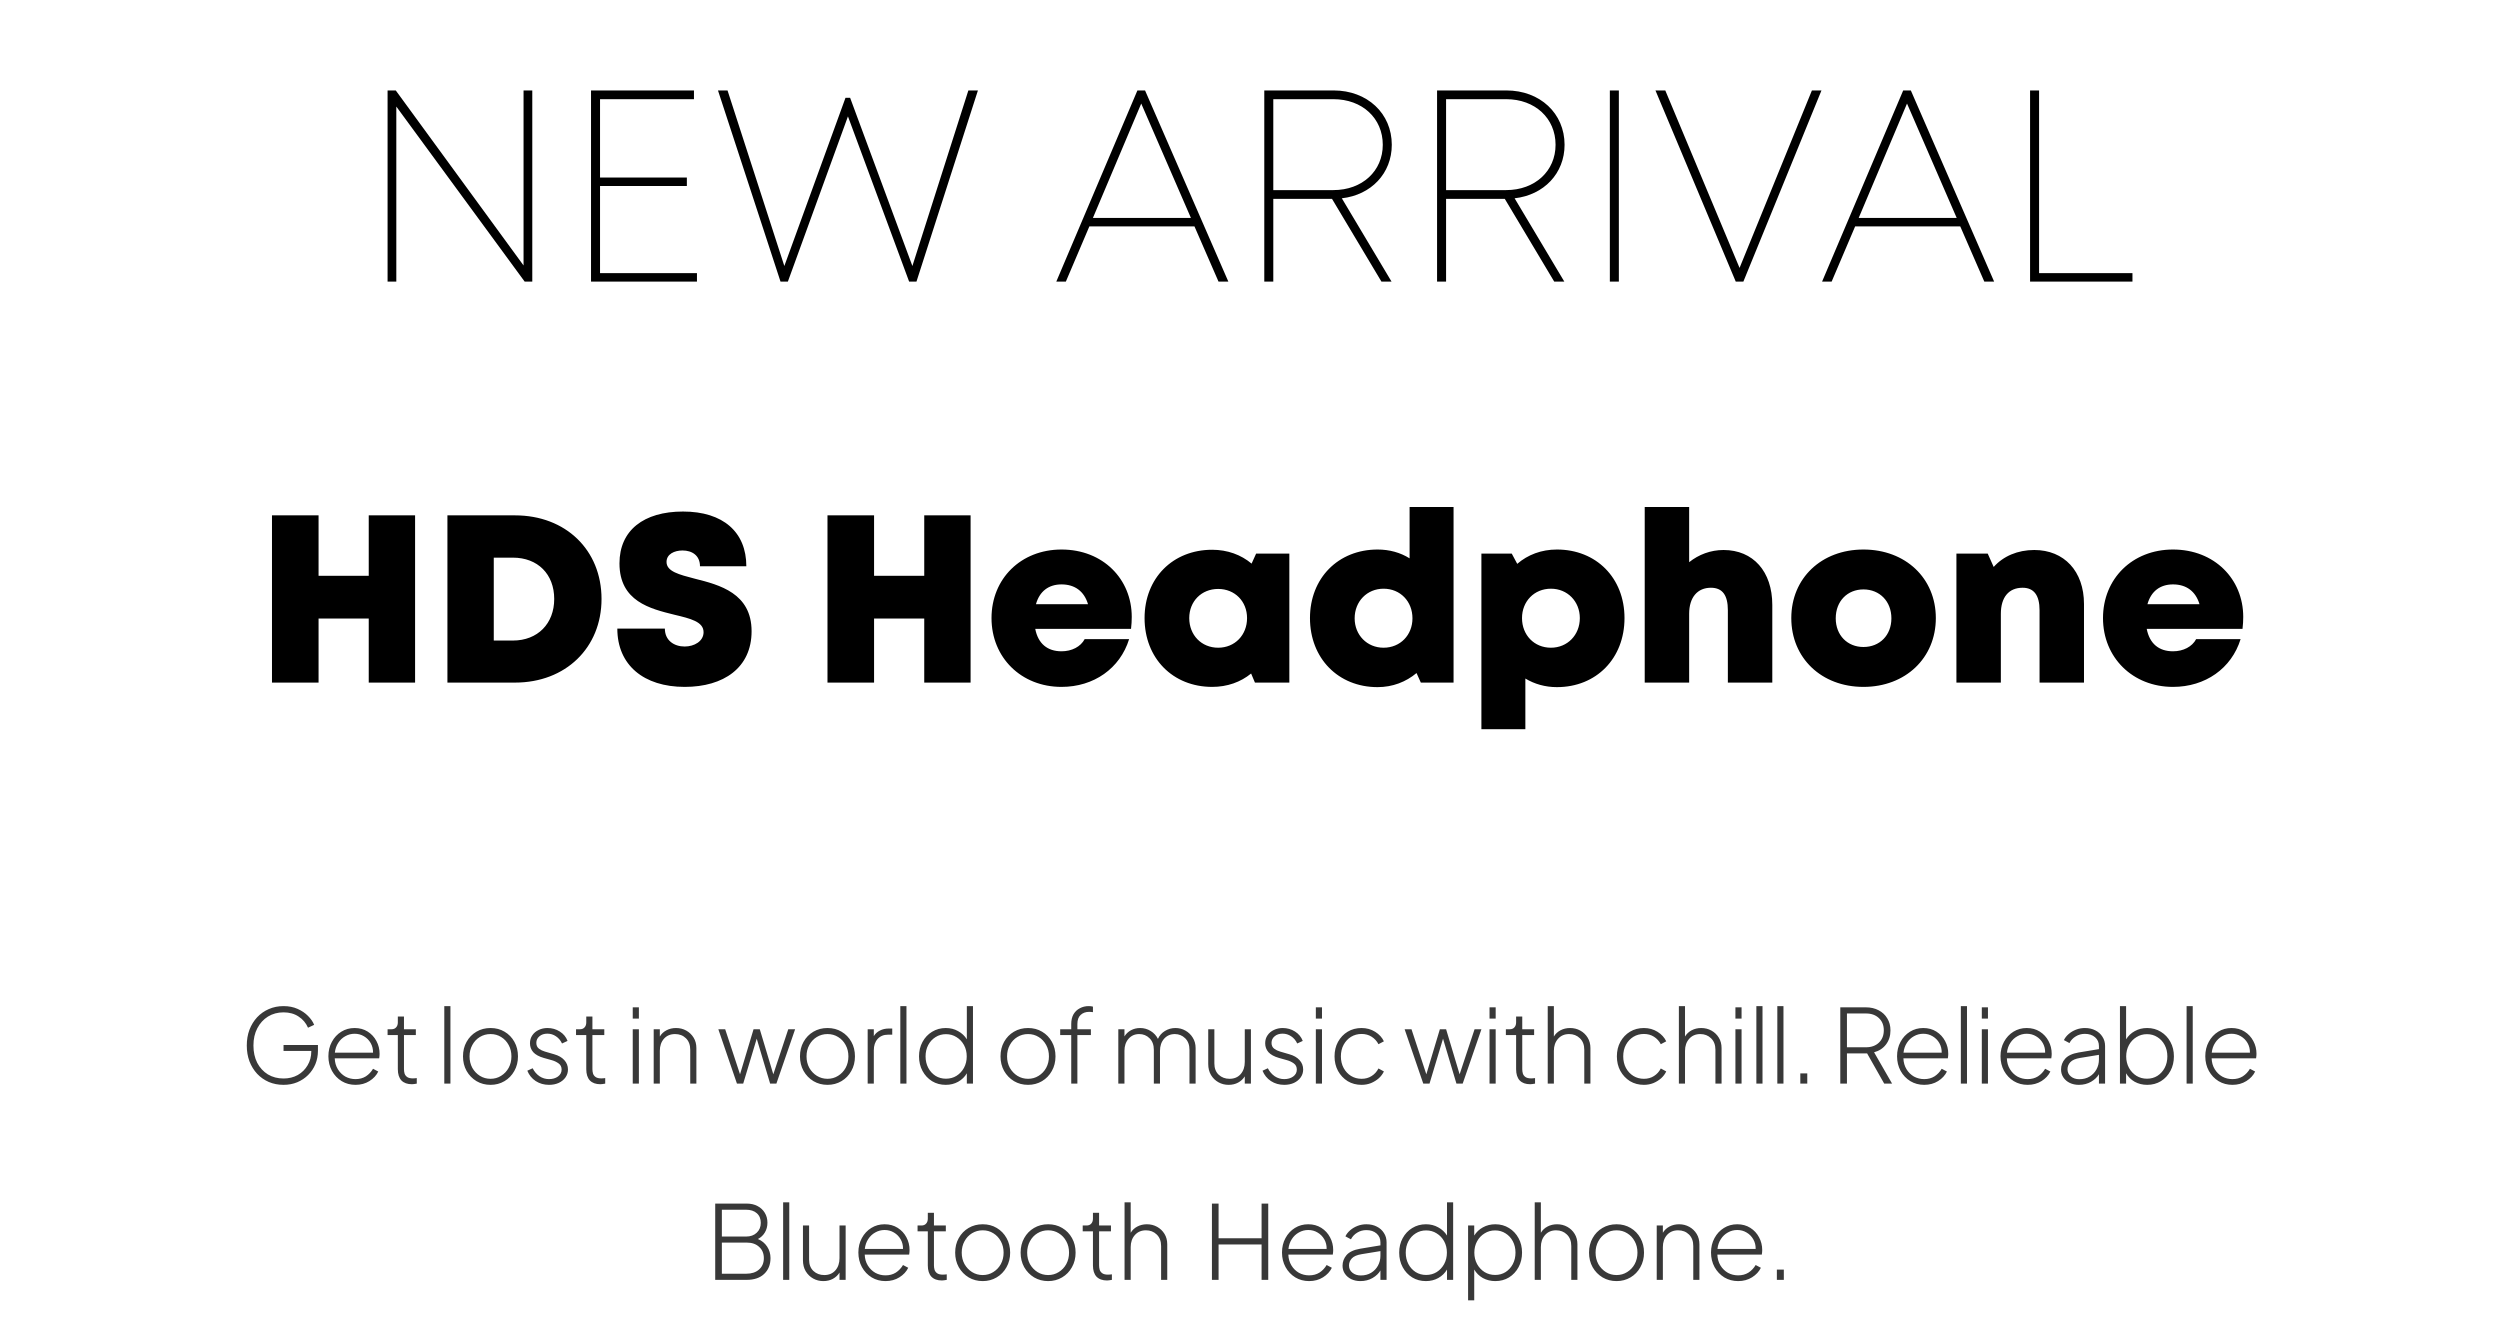 <svg width="293" height="157" viewBox="0 0 293 157" fill="none" xmlns="http://www.w3.org/2000/svg">
<path d="M61.36 10.6V31.112L46.384 10.6H45.424V33H46.448V12.488L61.488 33H62.384V10.6H61.36ZM70.324 32.008V21.8H80.5V20.808H70.324V11.624H81.332V10.6H69.268V33H81.684V32.008H70.324ZM113.492 10.6L106.932 31.176L99.635 11.464H99.091L91.924 31.176L85.267 10.6H84.147L91.475 33H92.34L99.379 13.64L106.548 33H107.412L114.612 10.6H113.492ZM142.808 33H143.96L134.2 10.6H133.304L123.8 33H124.92L127.672 26.536H139.992L142.808 33ZM133.752 12.136L139.576 25.544H128.088L133.752 12.136ZM163.118 16.968C163.118 13.288 160.238 10.6 156.302 10.6H148.174V33H149.23V23.304H156.11L161.902 33H163.086L157.262 23.24C160.686 22.856 163.118 20.328 163.118 16.968ZM149.23 11.624H156.27C159.662 11.624 162.062 13.864 162.062 16.968C162.062 20.04 159.662 22.28 156.27 22.28H149.23V11.624ZM183.368 16.968C183.368 13.288 180.488 10.6 176.552 10.6H168.424V33H169.48V23.304H176.36L182.152 33H183.336L177.512 23.24C180.936 22.856 183.368 20.328 183.368 16.968ZM169.48 11.624H176.52C179.912 11.624 182.312 13.864 182.312 16.968C182.312 20.04 179.912 22.28 176.52 22.28H169.48V11.624ZM188.674 33H189.73V10.6H188.674V33ZM212.356 10.6L203.876 31.4L195.172 10.6H194.02L203.428 33H204.324L213.476 10.6H212.356ZM232.558 33H233.71L223.95 10.6H223.054L213.55 33H214.67L217.422 26.536H229.742L232.558 33ZM223.502 12.136L229.326 25.544H217.838L223.502 12.136ZM238.98 32.008V10.6H237.924V33H249.924V32.008H238.98Z" fill="black"/>
<path opacity="0.78" d="M33.231 127.144C33.807 127.144 34.339 127.044 34.827 126.844C35.323 126.636 35.751 126.352 36.111 125.992C36.479 125.624 36.763 125.2 36.963 124.72C37.163 124.232 37.263 123.708 37.263 123.148V122.476H33.231V123.172H36.483V123.22C36.483 123.828 36.339 124.372 36.051 124.852C35.771 125.332 35.387 125.712 34.899 125.992C34.411 126.264 33.855 126.4 33.231 126.4C32.543 126.4 31.931 126.24 31.395 125.92C30.867 125.592 30.451 125.14 30.147 124.564C29.851 123.98 29.703 123.304 29.703 122.536C29.703 121.76 29.855 121.084 30.159 120.508C30.463 119.924 30.879 119.468 31.407 119.14C31.943 118.812 32.551 118.648 33.231 118.648C33.919 118.648 34.507 118.812 34.995 119.14C35.491 119.46 35.859 119.896 36.099 120.448L36.819 120.112C36.675 119.752 36.435 119.404 36.099 119.068C35.771 118.732 35.363 118.456 34.875 118.24C34.395 118.024 33.847 117.916 33.231 117.916C32.607 117.916 32.031 118.032 31.503 118.264C30.983 118.488 30.527 118.808 30.135 119.224C29.751 119.64 29.451 120.128 29.235 120.688C29.027 121.248 28.923 121.864 28.923 122.536C28.923 123.208 29.027 123.824 29.235 124.384C29.451 124.944 29.751 125.432 30.135 125.848C30.519 126.256 30.975 126.576 31.503 126.808C32.031 127.032 32.607 127.144 33.231 127.144ZM41.668 127.144C42.284 127.144 42.828 126.996 43.3 126.7C43.772 126.404 44.116 126.032 44.332 125.584L43.72 125.26C43.504 125.628 43.224 125.924 42.88 126.148C42.536 126.364 42.132 126.472 41.668 126.472C41.236 126.472 40.836 126.372 40.468 126.172C40.108 125.964 39.816 125.676 39.592 125.308C39.368 124.94 39.248 124.516 39.232 124.036H44.44C44.456 123.94 44.468 123.848 44.476 123.76C44.484 123.672 44.488 123.588 44.488 123.508C44.488 122.964 44.364 122.464 44.116 122.008C43.876 121.552 43.536 121.184 43.096 120.904C42.656 120.624 42.144 120.484 41.56 120.484C40.984 120.484 40.464 120.628 40 120.916C39.536 121.204 39.168 121.6 38.896 122.104C38.624 122.6 38.488 123.164 38.488 123.796C38.488 124.428 38.628 125 38.908 125.512C39.188 126.016 39.568 126.416 40.048 126.712C40.528 127 41.068 127.144 41.668 127.144ZM41.56 121.156C41.968 121.156 42.336 121.256 42.664 121.456C42.992 121.648 43.252 121.912 43.444 122.248C43.636 122.584 43.728 122.96 43.72 123.376H39.244C39.292 122.936 39.424 122.552 39.64 122.224C39.856 121.888 40.132 121.628 40.468 121.444C40.804 121.252 41.168 121.156 41.56 121.156ZM48.282 127.072C48.346 127.072 48.434 127.064 48.545 127.048C48.657 127.04 48.758 127.024 48.846 127V126.352C48.789 126.36 48.714 126.368 48.617 126.376C48.529 126.384 48.453 126.388 48.389 126.388C48.102 126.388 47.882 126.336 47.73 126.232C47.578 126.128 47.474 125.992 47.417 125.824C47.37 125.656 47.346 125.484 47.346 125.308V121.312H48.737V120.628H47.346V119.14H46.626V119.824C46.626 120.072 46.557 120.268 46.422 120.412C46.294 120.556 46.114 120.628 45.882 120.628H45.425V121.312H46.626V125.308C46.626 125.884 46.766 126.324 47.045 126.628C47.334 126.924 47.745 127.072 48.282 127.072ZM52.071 127H52.791V117.916H52.071V127ZM57.491 127.144C58.091 127.144 58.635 127 59.123 126.712C59.611 126.424 59.995 126.028 60.275 125.524C60.563 125.02 60.707 124.448 60.707 123.808C60.707 123.168 60.567 122.6 60.287 122.104C60.007 121.6 59.623 121.204 59.135 120.916C58.655 120.628 58.107 120.484 57.491 120.484C56.875 120.484 56.323 120.628 55.835 120.916C55.347 121.204 54.963 121.6 54.683 122.104C54.403 122.6 54.263 123.168 54.263 123.808C54.263 124.44 54.403 125.008 54.683 125.512C54.971 126.016 55.359 126.416 55.847 126.712C56.335 127 56.883 127.144 57.491 127.144ZM57.491 126.436C57.035 126.436 56.619 126.32 56.243 126.088C55.875 125.856 55.579 125.544 55.355 125.152C55.139 124.752 55.031 124.304 55.031 123.808C55.031 123.312 55.139 122.868 55.355 122.476C55.571 122.076 55.863 121.764 56.231 121.54C56.607 121.308 57.027 121.192 57.491 121.192C57.955 121.192 58.371 121.308 58.739 121.54C59.107 121.764 59.399 122.076 59.615 122.476C59.831 122.868 59.939 123.312 59.939 123.808C59.939 124.304 59.831 124.752 59.615 125.152C59.399 125.544 59.103 125.856 58.727 126.088C58.359 126.32 57.947 126.436 57.491 126.436ZM64.345 127.144C64.769 127.144 65.149 127.068 65.485 126.916C65.821 126.756 66.085 126.54 66.277 126.268C66.469 125.996 66.565 125.688 66.565 125.344C66.565 124.92 66.421 124.552 66.133 124.24C65.853 123.928 65.453 123.7 64.933 123.556L63.865 123.244C63.609 123.172 63.377 123.06 63.169 122.908C62.961 122.748 62.857 122.52 62.857 122.224C62.857 121.912 62.977 121.656 63.217 121.456C63.457 121.248 63.769 121.144 64.153 121.144C64.521 121.144 64.857 121.248 65.161 121.456C65.465 121.656 65.701 121.936 65.869 122.296L66.517 121.996C66.341 121.532 66.037 121.164 65.605 120.892C65.173 120.62 64.693 120.484 64.165 120.484C63.789 120.484 63.445 120.56 63.133 120.712C62.821 120.856 62.573 121.064 62.389 121.336C62.205 121.6 62.113 121.912 62.113 122.272C62.113 122.672 62.241 123.02 62.497 123.316C62.761 123.604 63.169 123.828 63.721 123.988L64.705 124.264C64.985 124.344 65.241 124.468 65.473 124.636C65.705 124.804 65.821 125.044 65.821 125.356C65.821 125.692 65.677 125.964 65.389 126.172C65.109 126.372 64.761 126.472 64.345 126.472C63.937 126.472 63.565 126.36 63.229 126.136C62.893 125.904 62.625 125.592 62.425 125.2L61.801 125.488C62.009 126 62.337 126.404 62.785 126.7C63.241 126.996 63.761 127.144 64.345 127.144ZM70.367 127.072C70.431 127.072 70.519 127.064 70.631 127.048C70.743 127.04 70.843 127.024 70.931 127V126.352C70.875 126.36 70.799 126.368 70.703 126.376C70.615 126.384 70.539 126.388 70.475 126.388C70.187 126.388 69.967 126.336 69.815 126.232C69.663 126.128 69.559 125.992 69.503 125.824C69.455 125.656 69.431 125.484 69.431 125.308V121.312H70.823V120.628H69.431V119.14H68.711V119.824C68.711 120.072 68.643 120.268 68.507 120.412C68.379 120.556 68.199 120.628 67.967 120.628H67.511V121.312H68.711V125.308C68.711 125.884 68.851 126.324 69.131 126.628C69.419 126.924 69.831 127.072 70.367 127.072ZM74.157 119.38H74.877V118.06H74.157V119.38ZM74.157 127H74.877V120.628H74.157V127ZM76.612 127H77.332V123.16C77.332 122.584 77.492 122.112 77.812 121.744C78.14 121.376 78.576 121.192 79.12 121.192C79.632 121.192 80.056 121.356 80.392 121.684C80.728 122.012 80.896 122.464 80.896 123.04V127H81.616V122.836C81.616 122.372 81.508 121.964 81.292 121.612C81.076 121.26 80.788 120.984 80.428 120.784C80.068 120.584 79.668 120.484 79.228 120.484C78.82 120.484 78.448 120.572 78.112 120.748C77.776 120.924 77.516 121.168 77.332 121.48V120.628H76.612V127ZM86.371 127H87.103L88.688 121.732L90.26 127H90.992L93.188 120.628H92.383L90.632 125.908L89.047 120.628H88.316L86.731 125.908L84.992 120.628H84.188L86.371 127ZM96.985 127.144C97.585 127.144 98.129 127 98.617 126.712C99.105 126.424 99.489 126.028 99.769 125.524C100.057 125.02 100.201 124.448 100.201 123.808C100.201 123.168 100.061 122.6 99.781 122.104C99.501 121.6 99.117 121.204 98.629 120.916C98.149 120.628 97.601 120.484 96.985 120.484C96.369 120.484 95.817 120.628 95.329 120.916C94.841 121.204 94.457 121.6 94.177 122.104C93.897 122.6 93.757 123.168 93.757 123.808C93.757 124.44 93.897 125.008 94.177 125.512C94.465 126.016 94.853 126.416 95.341 126.712C95.829 127 96.377 127.144 96.985 127.144ZM96.985 126.436C96.529 126.436 96.113 126.32 95.737 126.088C95.369 125.856 95.073 125.544 94.849 125.152C94.633 124.752 94.525 124.304 94.525 123.808C94.525 123.312 94.633 122.868 94.849 122.476C95.065 122.076 95.357 121.764 95.725 121.54C96.101 121.308 96.521 121.192 96.985 121.192C97.449 121.192 97.865 121.308 98.233 121.54C98.601 121.764 98.893 122.076 99.109 122.476C99.325 122.868 99.433 123.312 99.433 123.808C99.433 124.304 99.325 124.752 99.109 125.152C98.893 125.544 98.597 125.856 98.221 126.088C97.853 126.32 97.441 126.436 96.985 126.436ZM101.691 127H102.411V123.1C102.411 122.54 102.559 122.096 102.855 121.768C103.159 121.432 103.567 121.264 104.079 121.264H104.571V120.544H104.163C103.771 120.544 103.423 120.624 103.119 120.784C102.815 120.936 102.579 121.152 102.411 121.432V120.628H101.691V127ZM105.517 127H106.237V117.916H105.517V127ZM110.841 127.144C111.377 127.144 111.861 127.024 112.293 126.784C112.733 126.536 113.073 126.204 113.313 125.788V127H114.033V117.916H113.313V121.804C113.057 121.396 112.713 121.076 112.281 120.844C111.857 120.604 111.377 120.484 110.841 120.484C110.249 120.484 109.713 120.632 109.233 120.928C108.761 121.216 108.389 121.612 108.117 122.116C107.845 122.612 107.709 123.176 107.709 123.808C107.709 124.44 107.845 125.008 108.117 125.512C108.389 126.016 108.761 126.416 109.233 126.712C109.705 127 110.241 127.144 110.841 127.144ZM110.865 126.424C110.409 126.424 110.001 126.312 109.641 126.088C109.281 125.856 108.997 125.544 108.789 125.152C108.581 124.752 108.477 124.304 108.477 123.808C108.477 123.312 108.581 122.868 108.789 122.476C108.997 122.084 109.281 121.776 109.641 121.552C110.001 121.32 110.409 121.204 110.865 121.204C111.329 121.204 111.741 121.32 112.101 121.552C112.469 121.776 112.761 122.084 112.977 122.476C113.193 122.868 113.301 123.312 113.301 123.808C113.301 124.304 113.193 124.752 112.977 125.152C112.761 125.544 112.469 125.856 112.101 126.088C111.741 126.312 111.329 126.424 110.865 126.424ZM120.488 127.144C121.088 127.144 121.632 127 122.12 126.712C122.608 126.424 122.992 126.028 123.272 125.524C123.56 125.02 123.704 124.448 123.704 123.808C123.704 123.168 123.564 122.6 123.284 122.104C123.004 121.6 122.62 121.204 122.132 120.916C121.652 120.628 121.104 120.484 120.488 120.484C119.872 120.484 119.32 120.628 118.832 120.916C118.344 121.204 117.96 121.6 117.68 122.104C117.4 122.6 117.26 123.168 117.26 123.808C117.26 124.44 117.4 125.008 117.68 125.512C117.968 126.016 118.356 126.416 118.844 126.712C119.332 127 119.88 127.144 120.488 127.144ZM120.488 126.436C120.032 126.436 119.616 126.32 119.24 126.088C118.872 125.856 118.576 125.544 118.352 125.152C118.136 124.752 118.028 124.304 118.028 123.808C118.028 123.312 118.136 122.868 118.352 122.476C118.568 122.076 118.86 121.764 119.228 121.54C119.604 121.308 120.024 121.192 120.488 121.192C120.952 121.192 121.368 121.308 121.736 121.54C122.104 121.764 122.396 122.076 122.612 122.476C122.828 122.868 122.936 123.312 122.936 123.808C122.936 124.304 122.828 124.752 122.612 125.152C122.396 125.544 122.1 125.856 121.724 126.088C121.356 126.32 120.944 126.436 120.488 126.436ZM125.549 127H126.269V121.312H127.853V120.628H126.269V120.016C126.269 119.536 126.397 119.18 126.653 118.948C126.909 118.708 127.245 118.588 127.661 118.588C127.717 118.588 127.789 118.592 127.877 118.6C127.965 118.6 128.037 118.608 128.093 118.624V117.976C127.949 117.936 127.781 117.916 127.589 117.916C127.213 117.916 126.869 118 126.557 118.168C126.245 118.328 125.997 118.564 125.813 118.876C125.637 119.188 125.549 119.568 125.549 120.016V120.628H124.253V121.312H125.549V127ZM131.066 127H131.786V123.16C131.786 122.584 131.946 122.112 132.266 121.744C132.586 121.376 133.002 121.192 133.514 121.192C133.994 121.192 134.398 121.356 134.726 121.684C135.062 122.012 135.23 122.464 135.23 123.04V127H135.95V123.16C135.95 122.584 136.11 122.112 136.43 121.744C136.758 121.376 137.178 121.192 137.69 121.192C138.162 121.192 138.566 121.356 138.902 121.684C139.238 122.012 139.406 122.464 139.406 123.04V127H140.126V122.836C140.126 122.372 140.014 121.964 139.79 121.612C139.574 121.26 139.286 120.984 138.926 120.784C138.574 120.584 138.186 120.484 137.762 120.484C137.314 120.484 136.902 120.6 136.526 120.832C136.158 121.056 135.886 121.364 135.71 121.756C135.518 121.372 135.234 121.064 134.858 120.832C134.482 120.6 134.07 120.484 133.622 120.484C133.23 120.484 132.87 120.572 132.542 120.748C132.222 120.924 131.97 121.164 131.786 121.468V120.628H131.066V127ZM143.992 127.144C144.408 127.144 144.78 127.056 145.108 126.88C145.444 126.696 145.704 126.452 145.888 126.148V127H146.608V120.628H145.888V124.456C145.888 125.04 145.728 125.516 145.408 125.884C145.088 126.252 144.652 126.436 144.1 126.436C143.596 126.436 143.172 126.276 142.828 125.956C142.492 125.636 142.324 125.196 142.324 124.636V120.628H141.604V124.696C141.604 125.192 141.712 125.624 141.928 125.992C142.152 126.36 142.444 126.644 142.804 126.844C143.164 127.044 143.56 127.144 143.992 127.144ZM150.511 127.144C150.935 127.144 151.315 127.068 151.651 126.916C151.987 126.756 152.251 126.54 152.443 126.268C152.635 125.996 152.731 125.688 152.731 125.344C152.731 124.92 152.587 124.552 152.299 124.24C152.019 123.928 151.619 123.7 151.099 123.556L150.031 123.244C149.775 123.172 149.543 123.06 149.335 122.908C149.127 122.748 149.023 122.52 149.023 122.224C149.023 121.912 149.143 121.656 149.383 121.456C149.623 121.248 149.935 121.144 150.319 121.144C150.687 121.144 151.023 121.248 151.327 121.456C151.631 121.656 151.867 121.936 152.035 122.296L152.683 121.996C152.507 121.532 152.203 121.164 151.771 120.892C151.339 120.62 150.859 120.484 150.331 120.484C149.955 120.484 149.611 120.56 149.299 120.712C148.987 120.856 148.739 121.064 148.555 121.336C148.371 121.6 148.279 121.912 148.279 122.272C148.279 122.672 148.407 123.02 148.663 123.316C148.927 123.604 149.335 123.828 149.887 123.988L150.871 124.264C151.151 124.344 151.407 124.468 151.639 124.636C151.871 124.804 151.987 125.044 151.987 125.356C151.987 125.692 151.843 125.964 151.555 126.172C151.275 126.372 150.927 126.472 150.511 126.472C150.103 126.472 149.731 126.36 149.395 126.136C149.059 125.904 148.791 125.592 148.591 125.2L147.967 125.488C148.175 126 148.503 126.404 148.951 126.7C149.407 126.996 149.927 127.144 150.511 127.144ZM154.217 119.38H154.937V118.06H154.217V119.38ZM154.217 127H154.937V120.628H154.217V127ZM159.576 127.144C159.968 127.144 160.336 127.076 160.68 126.94C161.024 126.796 161.328 126.608 161.592 126.376C161.856 126.136 162.056 125.868 162.192 125.572L161.556 125.224C161.364 125.6 161.096 125.896 160.752 126.112C160.416 126.328 160.024 126.436 159.576 126.436C159.12 126.436 158.708 126.324 158.34 126.1C157.98 125.876 157.692 125.568 157.476 125.176C157.26 124.776 157.152 124.32 157.152 123.808C157.152 123.288 157.26 122.832 157.476 122.44C157.692 122.048 157.98 121.74 158.34 121.516C158.708 121.292 159.12 121.18 159.576 121.18C160.024 121.18 160.416 121.288 160.752 121.504C161.096 121.72 161.364 122.012 161.556 122.38L162.192 122.044C161.984 121.596 161.644 121.224 161.172 120.928C160.7 120.632 160.168 120.484 159.576 120.484C158.968 120.484 158.424 120.628 157.944 120.916C157.472 121.204 157.096 121.6 156.816 122.104C156.544 122.6 156.408 123.168 156.408 123.808C156.408 124.44 156.544 125.008 156.816 125.512C157.096 126.016 157.472 126.416 157.944 126.712C158.424 127 158.968 127.144 159.576 127.144ZM166.807 127H167.539L169.123 121.732L170.695 127H171.427L173.623 120.628H172.819L171.067 125.908L169.483 120.628H168.751L167.167 125.908L165.427 120.628H164.623L166.807 127ZM174.573 119.38H175.293V118.06H174.573V119.38ZM174.573 127H175.293V120.628H174.573V127ZM179.344 127.072C179.408 127.072 179.496 127.064 179.608 127.048C179.72 127.04 179.82 127.024 179.908 127V126.352C179.852 126.36 179.776 126.368 179.68 126.376C179.592 126.384 179.516 126.388 179.452 126.388C179.164 126.388 178.944 126.336 178.792 126.232C178.64 126.128 178.536 125.992 178.48 125.824C178.432 125.656 178.408 125.484 178.408 125.308V121.312H179.8V120.628H178.408V119.14H177.688V119.824C177.688 120.072 177.62 120.268 177.484 120.412C177.356 120.556 177.176 120.628 176.944 120.628H176.488V121.312H177.688V125.308C177.688 125.884 177.828 126.324 178.108 126.628C178.396 126.924 178.808 127.072 179.344 127.072ZM181.394 127H182.114V123.16C182.114 122.584 182.278 122.112 182.606 121.744C182.934 121.376 183.366 121.192 183.902 121.192C184.406 121.192 184.826 121.356 185.162 121.684C185.506 122.012 185.678 122.464 185.678 123.04V127H186.398V122.836C186.398 122.372 186.29 121.964 186.074 121.612C185.858 121.26 185.57 120.984 185.21 120.784C184.85 120.584 184.45 120.484 184.01 120.484C183.602 120.484 183.23 120.572 182.894 120.748C182.558 120.924 182.298 121.168 182.114 121.48V117.916H181.394V127ZM192.666 127.144C193.058 127.144 193.426 127.076 193.77 126.94C194.114 126.796 194.418 126.608 194.682 126.376C194.946 126.136 195.146 125.868 195.282 125.572L194.646 125.224C194.454 125.6 194.186 125.896 193.842 126.112C193.506 126.328 193.114 126.436 192.666 126.436C192.21 126.436 191.798 126.324 191.43 126.1C191.07 125.876 190.782 125.568 190.566 125.176C190.35 124.776 190.242 124.32 190.242 123.808C190.242 123.288 190.35 122.832 190.566 122.44C190.782 122.048 191.07 121.74 191.43 121.516C191.798 121.292 192.21 121.18 192.666 121.18C193.114 121.18 193.506 121.288 193.842 121.504C194.186 121.72 194.454 122.012 194.646 122.38L195.282 122.044C195.074 121.596 194.734 121.224 194.262 120.928C193.79 120.632 193.258 120.484 192.666 120.484C192.058 120.484 191.514 120.628 191.034 120.916C190.562 121.204 190.186 121.6 189.906 122.104C189.634 122.6 189.498 123.168 189.498 123.808C189.498 124.44 189.634 125.008 189.906 125.512C190.186 126.016 190.562 126.416 191.034 126.712C191.514 127 192.058 127.144 192.666 127.144ZM196.764 127H197.484V123.16C197.484 122.584 197.648 122.112 197.976 121.744C198.304 121.376 198.736 121.192 199.272 121.192C199.776 121.192 200.196 121.356 200.532 121.684C200.876 122.012 201.048 122.464 201.048 123.04V127H201.768V122.836C201.768 122.372 201.66 121.964 201.444 121.612C201.228 121.26 200.94 120.984 200.58 120.784C200.22 120.584 199.82 120.484 199.38 120.484C198.972 120.484 198.6 120.572 198.264 120.748C197.928 120.924 197.668 121.168 197.484 121.48V117.916H196.764V127ZM203.391 119.38H204.111V118.06H203.391V119.38ZM203.391 127H204.111V120.628H203.391V127ZM205.846 127H206.566V117.916H205.846V127ZM208.302 127H209.022V117.916H208.302V127ZM210.997 127H211.813V125.8H210.997V127ZM215.682 127H216.462V123.46H218.826L220.83 127H221.754L219.642 123.328C220.234 123.168 220.702 122.86 221.046 122.404C221.39 121.948 221.562 121.4 221.562 120.76C221.562 120.224 221.438 119.756 221.19 119.356C220.95 118.948 220.614 118.632 220.182 118.408C219.75 118.176 219.25 118.06 218.682 118.06H215.682V127ZM216.462 122.74V118.78H218.706C219.322 118.78 219.822 118.96 220.206 119.32C220.59 119.68 220.782 120.156 220.782 120.748C220.782 121.348 220.59 121.832 220.206 122.2C219.822 122.56 219.322 122.74 218.706 122.74H216.462ZM225.515 127.144C226.131 127.144 226.675 126.996 227.147 126.7C227.619 126.404 227.963 126.032 228.179 125.584L227.567 125.26C227.351 125.628 227.071 125.924 226.727 126.148C226.383 126.364 225.979 126.472 225.515 126.472C225.083 126.472 224.683 126.372 224.315 126.172C223.955 125.964 223.663 125.676 223.439 125.308C223.215 124.94 223.095 124.516 223.079 124.036H228.287C228.303 123.94 228.315 123.848 228.323 123.76C228.331 123.672 228.335 123.588 228.335 123.508C228.335 122.964 228.211 122.464 227.963 122.008C227.723 121.552 227.383 121.184 226.943 120.904C226.503 120.624 225.991 120.484 225.407 120.484C224.831 120.484 224.311 120.628 223.847 120.916C223.383 121.204 223.015 121.6 222.743 122.104C222.471 122.6 222.335 123.164 222.335 123.796C222.335 124.428 222.475 125 222.755 125.512C223.035 126.016 223.415 126.416 223.895 126.712C224.375 127 224.915 127.144 225.515 127.144ZM225.407 121.156C225.815 121.156 226.183 121.256 226.511 121.456C226.839 121.648 227.099 121.912 227.291 122.248C227.483 122.584 227.575 122.96 227.567 123.376H223.091C223.139 122.936 223.271 122.552 223.487 122.224C223.703 121.888 223.979 121.628 224.315 121.444C224.651 121.252 225.015 121.156 225.407 121.156ZM229.812 127H230.532V117.916H229.812V127ZM232.268 119.38H232.988V118.06H232.268V119.38ZM232.268 127H232.988V120.628H232.268V127ZM237.639 127.144C238.255 127.144 238.799 126.996 239.271 126.7C239.743 126.404 240.087 126.032 240.303 125.584L239.691 125.26C239.475 125.628 239.195 125.924 238.851 126.148C238.507 126.364 238.103 126.472 237.639 126.472C237.207 126.472 236.807 126.372 236.439 126.172C236.079 125.964 235.787 125.676 235.563 125.308C235.339 124.94 235.219 124.516 235.203 124.036H240.411C240.427 123.94 240.439 123.848 240.447 123.76C240.455 123.672 240.459 123.588 240.459 123.508C240.459 122.964 240.335 122.464 240.087 122.008C239.847 121.552 239.507 121.184 239.067 120.904C238.627 120.624 238.115 120.484 237.531 120.484C236.955 120.484 236.435 120.628 235.971 120.916C235.507 121.204 235.139 121.6 234.867 122.104C234.595 122.6 234.459 123.164 234.459 123.796C234.459 124.428 234.599 125 234.879 125.512C235.159 126.016 235.539 126.416 236.019 126.712C236.499 127 237.039 127.144 237.639 127.144ZM237.531 121.156C237.939 121.156 238.307 121.256 238.635 121.456C238.963 121.648 239.223 121.912 239.415 122.248C239.607 122.584 239.699 122.96 239.691 123.376H235.215C235.263 122.936 235.395 122.552 235.611 122.224C235.827 121.888 236.103 121.628 236.439 121.444C236.775 121.252 237.139 121.156 237.531 121.156ZM243.643 127.144C244.179 127.144 244.655 127.024 245.071 126.784C245.495 126.536 245.803 126.24 245.995 125.896V127H246.715V122.596C246.715 122.18 246.611 121.816 246.403 121.504C246.203 121.184 245.927 120.936 245.575 120.76C245.223 120.576 244.815 120.484 244.351 120.484C243.983 120.484 243.635 120.548 243.307 120.676C242.979 120.804 242.691 120.976 242.443 121.192C242.195 121.408 242.011 121.644 241.891 121.9L242.539 122.248C242.707 121.92 242.951 121.66 243.271 121.468C243.591 121.268 243.951 121.168 244.351 121.168C244.839 121.168 245.235 121.3 245.539 121.564C245.843 121.828 245.995 122.172 245.995 122.596V122.956L243.607 123.352C242.871 123.48 242.343 123.728 242.023 124.096C241.711 124.464 241.555 124.88 241.555 125.344C241.555 125.696 241.647 126.008 241.831 126.28C242.015 126.552 242.263 126.764 242.575 126.916C242.895 127.068 243.251 127.144 243.643 127.144ZM242.311 125.32C242.311 125 242.423 124.72 242.647 124.48C242.871 124.24 243.255 124.076 243.799 123.988L245.995 123.628V124.18C245.995 124.596 245.899 124.98 245.707 125.332C245.515 125.684 245.247 125.964 244.903 126.172C244.559 126.38 244.155 126.484 243.691 126.484C243.299 126.484 242.971 126.376 242.707 126.16C242.443 125.944 242.311 125.664 242.311 125.32ZM251.65 127.144C252.25 127.144 252.786 127 253.258 126.712C253.73 126.416 254.102 126.016 254.374 125.512C254.646 125.008 254.782 124.44 254.782 123.808C254.782 123.176 254.646 122.612 254.374 122.116C254.102 121.612 253.73 121.216 253.258 120.928C252.786 120.632 252.25 120.484 251.65 120.484C251.114 120.484 250.63 120.604 250.198 120.844C249.774 121.076 249.434 121.396 249.178 121.804V117.916H248.458V127H249.178V125.788C249.418 126.204 249.754 126.536 250.186 126.784C250.626 127.024 251.114 127.144 251.65 127.144ZM251.626 126.424C251.17 126.424 250.758 126.312 250.39 126.088C250.022 125.856 249.73 125.544 249.514 125.152C249.298 124.752 249.19 124.304 249.19 123.808C249.19 123.312 249.298 122.868 249.514 122.476C249.73 122.084 250.022 121.776 250.39 121.552C250.758 121.32 251.17 121.204 251.626 121.204C252.082 121.204 252.49 121.32 252.85 121.552C253.21 121.776 253.494 122.084 253.702 122.476C253.91 122.868 254.014 123.312 254.014 123.808C254.014 124.304 253.91 124.752 253.702 125.152C253.494 125.544 253.21 125.856 252.85 126.088C252.498 126.312 252.09 126.424 251.626 126.424ZM256.269 127H256.989V117.916H256.269V127ZM261.64 127.144C262.256 127.144 262.8 126.996 263.272 126.7C263.744 126.404 264.088 126.032 264.304 125.584L263.692 125.26C263.476 125.628 263.196 125.924 262.852 126.148C262.508 126.364 262.104 126.472 261.64 126.472C261.208 126.472 260.808 126.372 260.44 126.172C260.08 125.964 259.788 125.676 259.564 125.308C259.34 124.94 259.22 124.516 259.204 124.036H264.412C264.428 123.94 264.44 123.848 264.448 123.76C264.456 123.672 264.46 123.588 264.46 123.508C264.46 122.964 264.336 122.464 264.088 122.008C263.848 121.552 263.508 121.184 263.068 120.904C262.628 120.624 262.116 120.484 261.532 120.484C260.956 120.484 260.436 120.628 259.972 120.916C259.508 121.204 259.14 121.6 258.868 122.104C258.596 122.6 258.46 123.164 258.46 123.796C258.46 124.428 258.6 125 258.88 125.512C259.16 126.016 259.54 126.416 260.02 126.712C260.5 127 261.04 127.144 261.64 127.144ZM261.532 121.156C261.94 121.156 262.308 121.256 262.636 121.456C262.964 121.648 263.224 121.912 263.416 122.248C263.608 122.584 263.7 122.96 263.692 123.376H259.216C259.264 122.936 259.396 122.552 259.612 122.224C259.828 121.888 260.104 121.628 260.44 121.444C260.776 121.252 261.14 121.156 261.532 121.156ZM83.823 150H87.507C88.387 150 89.071 149.768 89.559 149.304C90.055 148.84 90.303 148.22 90.303 147.444C90.303 146.948 90.171 146.5 89.907 146.1C89.643 145.7 89.283 145.404 88.827 145.212C89.179 145.028 89.451 144.772 89.643 144.444C89.843 144.108 89.943 143.728 89.943 143.304C89.943 142.864 89.839 142.476 89.631 142.14C89.431 141.804 89.147 141.54 88.779 141.348C88.419 141.156 87.995 141.06 87.507 141.06H83.823V150ZM84.603 144.924V141.78H87.435C87.971 141.78 88.391 141.916 88.695 142.188C89.007 142.46 89.163 142.836 89.163 143.316C89.163 143.796 89.003 144.184 88.683 144.48C88.371 144.776 87.955 144.924 87.435 144.924H84.603ZM84.603 149.28V145.632H87.519C88.127 145.632 88.611 145.8 88.971 146.136C89.339 146.464 89.523 146.904 89.523 147.456C89.523 148.016 89.335 148.46 88.959 148.788C88.591 149.116 88.091 149.28 87.459 149.28H84.603ZM91.783 150H92.503V140.916H91.783V150ZM96.494 150.144C96.91 150.144 97.282 150.056 97.61 149.88C97.946 149.696 98.206 149.452 98.39 149.148V150H99.11V143.628H98.39V147.456C98.39 148.04 98.23 148.516 97.91 148.884C97.59 149.252 97.154 149.436 96.602 149.436C96.098 149.436 95.674 149.276 95.33 148.956C94.994 148.636 94.826 148.196 94.826 147.636V143.628H94.106V147.696C94.106 148.192 94.214 148.624 94.43 148.992C94.654 149.36 94.946 149.644 95.306 149.844C95.666 150.044 96.062 150.144 96.494 150.144ZM103.781 150.144C104.397 150.144 104.941 149.996 105.413 149.7C105.885 149.404 106.229 149.032 106.445 148.584L105.833 148.26C105.617 148.628 105.337 148.924 104.993 149.148C104.649 149.364 104.245 149.472 103.781 149.472C103.349 149.472 102.949 149.372 102.581 149.172C102.221 148.964 101.929 148.676 101.705 148.308C101.481 147.94 101.361 147.516 101.345 147.036H106.553C106.569 146.94 106.581 146.848 106.589 146.76C106.597 146.672 106.601 146.588 106.601 146.508C106.601 145.964 106.477 145.464 106.229 145.008C105.989 144.552 105.649 144.184 105.209 143.904C104.769 143.624 104.257 143.484 103.673 143.484C103.097 143.484 102.577 143.628 102.113 143.916C101.649 144.204 101.281 144.6 101.009 145.104C100.737 145.6 100.601 146.164 100.601 146.796C100.601 147.428 100.741 148 101.021 148.512C101.301 149.016 101.681 149.416 102.161 149.712C102.641 150 103.181 150.144 103.781 150.144ZM103.673 144.156C104.081 144.156 104.449 144.256 104.777 144.456C105.105 144.648 105.365 144.912 105.557 145.248C105.749 145.584 105.841 145.96 105.833 146.376H101.357C101.405 145.936 101.537 145.552 101.753 145.224C101.969 144.888 102.245 144.628 102.581 144.444C102.917 144.252 103.281 144.156 103.673 144.156ZM110.395 150.072C110.459 150.072 110.547 150.064 110.659 150.048C110.771 150.04 110.871 150.024 110.959 150V149.352C110.903 149.36 110.827 149.368 110.731 149.376C110.643 149.384 110.567 149.388 110.503 149.388C110.215 149.388 109.995 149.336 109.843 149.232C109.691 149.128 109.587 148.992 109.531 148.824C109.483 148.656 109.459 148.484 109.459 148.308V144.312H110.851V143.628H109.459V142.14H108.739V142.824C108.739 143.072 108.671 143.268 108.535 143.412C108.407 143.556 108.227 143.628 107.995 143.628H107.539V144.312H108.739V148.308C108.739 148.884 108.879 149.324 109.159 149.628C109.447 149.924 109.859 150.072 110.395 150.072ZM115.174 150.144C115.774 150.144 116.318 150 116.806 149.712C117.294 149.424 117.678 149.028 117.958 148.524C118.246 148.02 118.39 147.448 118.39 146.808C118.39 146.168 118.25 145.6 117.97 145.104C117.69 144.6 117.306 144.204 116.818 143.916C116.338 143.628 115.79 143.484 115.174 143.484C114.558 143.484 114.006 143.628 113.518 143.916C113.03 144.204 112.646 144.6 112.366 145.104C112.086 145.6 111.946 146.168 111.946 146.808C111.946 147.44 112.086 148.008 112.366 148.512C112.654 149.016 113.042 149.416 113.53 149.712C114.018 150 114.566 150.144 115.174 150.144ZM115.174 149.436C114.718 149.436 114.302 149.32 113.926 149.088C113.558 148.856 113.262 148.544 113.038 148.152C112.822 147.752 112.714 147.304 112.714 146.808C112.714 146.312 112.822 145.868 113.038 145.476C113.254 145.076 113.546 144.764 113.914 144.54C114.29 144.308 114.71 144.192 115.174 144.192C115.638 144.192 116.054 144.308 116.422 144.54C116.79 144.764 117.082 145.076 117.298 145.476C117.514 145.868 117.622 146.312 117.622 146.808C117.622 147.304 117.514 147.752 117.298 148.152C117.082 148.544 116.786 148.856 116.41 149.088C116.042 149.32 115.63 149.436 115.174 149.436ZM122.844 150.144C123.444 150.144 123.988 150 124.476 149.712C124.964 149.424 125.348 149.028 125.628 148.524C125.916 148.02 126.06 147.448 126.06 146.808C126.06 146.168 125.92 145.6 125.64 145.104C125.36 144.6 124.976 144.204 124.488 143.916C124.008 143.628 123.46 143.484 122.844 143.484C122.228 143.484 121.676 143.628 121.188 143.916C120.7 144.204 120.316 144.6 120.036 145.104C119.756 145.6 119.616 146.168 119.616 146.808C119.616 147.44 119.756 148.008 120.036 148.512C120.324 149.016 120.712 149.416 121.2 149.712C121.688 150 122.236 150.144 122.844 150.144ZM122.844 149.436C122.388 149.436 121.972 149.32 121.596 149.088C121.228 148.856 120.932 148.544 120.708 148.152C120.492 147.752 120.384 147.304 120.384 146.808C120.384 146.312 120.492 145.868 120.708 145.476C120.924 145.076 121.216 144.764 121.584 144.54C121.96 144.308 122.38 144.192 122.844 144.192C123.308 144.192 123.724 144.308 124.092 144.54C124.46 144.764 124.752 145.076 124.968 145.476C125.184 145.868 125.292 146.312 125.292 146.808C125.292 147.304 125.184 147.752 124.968 148.152C124.752 148.544 124.456 148.856 124.08 149.088C123.712 149.32 123.3 149.436 122.844 149.436ZM129.749 150.072C129.813 150.072 129.901 150.064 130.013 150.048C130.125 150.04 130.225 150.024 130.313 150V149.352C130.257 149.36 130.181 149.368 130.085 149.376C129.997 149.384 129.921 149.388 129.857 149.388C129.569 149.388 129.349 149.336 129.197 149.232C129.045 149.128 128.941 148.992 128.885 148.824C128.837 148.656 128.813 148.484 128.813 148.308V144.312H130.205V143.628H128.813V142.14H128.093V142.824C128.093 143.072 128.025 143.268 127.889 143.412C127.761 143.556 127.581 143.628 127.349 143.628H126.893V144.312H128.093V148.308C128.093 148.884 128.233 149.324 128.513 149.628C128.801 149.924 129.213 150.072 129.749 150.072ZM131.798 150H132.518V146.16C132.518 145.584 132.682 145.112 133.01 144.744C133.338 144.376 133.77 144.192 134.306 144.192C134.81 144.192 135.23 144.356 135.566 144.684C135.91 145.012 136.082 145.464 136.082 146.04V150H136.802V145.836C136.802 145.372 136.694 144.964 136.478 144.612C136.262 144.26 135.974 143.984 135.614 143.784C135.254 143.584 134.854 143.484 134.414 143.484C134.006 143.484 133.634 143.572 133.298 143.748C132.962 143.924 132.702 144.168 132.518 144.48V140.916H131.798V150ZM142.038 150H142.818V145.848H147.858V150H148.638V141.06H147.858V145.128H142.818V141.06H142.038V150ZM153.43 150.144C154.046 150.144 154.59 149.996 155.062 149.7C155.534 149.404 155.878 149.032 156.094 148.584L155.482 148.26C155.266 148.628 154.986 148.924 154.642 149.148C154.298 149.364 153.894 149.472 153.43 149.472C152.998 149.472 152.598 149.372 152.23 149.172C151.87 148.964 151.578 148.676 151.354 148.308C151.13 147.94 151.01 147.516 150.994 147.036H156.202C156.218 146.94 156.23 146.848 156.238 146.76C156.246 146.672 156.25 146.588 156.25 146.508C156.25 145.964 156.126 145.464 155.878 145.008C155.638 144.552 155.298 144.184 154.858 143.904C154.418 143.624 153.906 143.484 153.322 143.484C152.746 143.484 152.226 143.628 151.762 143.916C151.298 144.204 150.93 144.6 150.658 145.104C150.386 145.6 150.25 146.164 150.25 146.796C150.25 147.428 150.39 148 150.67 148.512C150.95 149.016 151.33 149.416 151.81 149.712C152.29 150 152.83 150.144 153.43 150.144ZM153.322 144.156C153.73 144.156 154.098 144.256 154.426 144.456C154.754 144.648 155.014 144.912 155.206 145.248C155.398 145.584 155.49 145.96 155.482 146.376H151.006C151.054 145.936 151.186 145.552 151.402 145.224C151.618 144.888 151.894 144.628 152.23 144.444C152.566 144.252 152.93 144.156 153.322 144.156ZM159.434 150.144C159.97 150.144 160.446 150.024 160.862 149.784C161.286 149.536 161.594 149.24 161.786 148.896V150H162.506V145.596C162.506 145.18 162.402 144.816 162.194 144.504C161.994 144.184 161.718 143.936 161.366 143.76C161.014 143.576 160.606 143.484 160.142 143.484C159.774 143.484 159.426 143.548 159.098 143.676C158.77 143.804 158.482 143.976 158.234 144.192C157.986 144.408 157.802 144.644 157.682 144.9L158.33 145.248C158.498 144.92 158.742 144.66 159.062 144.468C159.382 144.268 159.742 144.168 160.142 144.168C160.63 144.168 161.026 144.3 161.33 144.564C161.634 144.828 161.786 145.172 161.786 145.596V145.956L159.398 146.352C158.662 146.48 158.134 146.728 157.814 147.096C157.502 147.464 157.346 147.88 157.346 148.344C157.346 148.696 157.438 149.008 157.622 149.28C157.806 149.552 158.054 149.764 158.366 149.916C158.686 150.068 159.042 150.144 159.434 150.144ZM158.102 148.32C158.102 148 158.214 147.72 158.438 147.48C158.662 147.24 159.046 147.076 159.59 146.988L161.786 146.628V147.18C161.786 147.596 161.69 147.98 161.498 148.332C161.306 148.684 161.038 148.964 160.694 149.172C160.35 149.38 159.946 149.484 159.482 149.484C159.09 149.484 158.762 149.376 158.498 149.16C158.234 148.944 158.102 148.664 158.102 148.32ZM167.117 150.144C167.653 150.144 168.137 150.024 168.569 149.784C169.009 149.536 169.349 149.204 169.589 148.788V150H170.309V140.916H169.589V144.804C169.333 144.396 168.989 144.076 168.557 143.844C168.133 143.604 167.653 143.484 167.117 143.484C166.525 143.484 165.989 143.632 165.509 143.928C165.037 144.216 164.665 144.612 164.393 145.116C164.121 145.612 163.985 146.176 163.985 146.808C163.985 147.44 164.121 148.008 164.393 148.512C164.665 149.016 165.037 149.416 165.509 149.712C165.981 150 166.517 150.144 167.117 150.144ZM167.141 149.424C166.685 149.424 166.277 149.312 165.917 149.088C165.557 148.856 165.273 148.544 165.065 148.152C164.857 147.752 164.753 147.304 164.753 146.808C164.753 146.312 164.857 145.868 165.065 145.476C165.273 145.084 165.557 144.776 165.917 144.552C166.277 144.32 166.685 144.204 167.141 144.204C167.605 144.204 168.017 144.32 168.377 144.552C168.745 144.776 169.037 145.084 169.253 145.476C169.469 145.868 169.577 146.312 169.577 146.808C169.577 147.304 169.469 147.752 169.253 148.152C169.037 148.544 168.745 148.856 168.377 149.088C168.017 149.312 167.605 149.424 167.141 149.424ZM172.06 152.4H172.78V148.788C173.02 149.204 173.356 149.536 173.788 149.784C174.228 150.024 174.716 150.144 175.252 150.144C175.852 150.144 176.388 150 176.86 149.712C177.332 149.416 177.704 149.016 177.976 148.512C178.248 148.008 178.384 147.44 178.384 146.808C178.384 146.176 178.248 145.612 177.976 145.116C177.704 144.612 177.332 144.216 176.86 143.928C176.388 143.632 175.852 143.484 175.252 143.484C174.716 143.484 174.232 143.604 173.8 143.844C173.376 144.076 173.036 144.396 172.78 144.804V143.628H172.06V152.4ZM175.228 149.424C174.772 149.424 174.36 149.312 173.992 149.088C173.624 148.856 173.332 148.544 173.116 148.152C172.9 147.752 172.792 147.304 172.792 146.808C172.792 146.312 172.9 145.868 173.116 145.476C173.332 145.084 173.624 144.776 173.992 144.552C174.36 144.32 174.772 144.204 175.228 144.204C175.684 144.204 176.092 144.32 176.452 144.552C176.812 144.776 177.096 145.084 177.304 145.476C177.512 145.868 177.616 146.312 177.616 146.808C177.616 147.304 177.512 147.752 177.304 148.152C177.096 148.544 176.812 148.856 176.452 149.088C176.1 149.312 175.692 149.424 175.228 149.424ZM179.87 150H180.59V146.16C180.59 145.584 180.754 145.112 181.082 144.744C181.41 144.376 181.842 144.192 182.378 144.192C182.882 144.192 183.302 144.356 183.638 144.684C183.982 145.012 184.154 145.464 184.154 146.04V150H184.874V145.836C184.874 145.372 184.766 144.964 184.55 144.612C184.334 144.26 184.046 143.984 183.686 143.784C183.326 143.584 182.926 143.484 182.486 143.484C182.078 143.484 181.706 143.572 181.37 143.748C181.034 143.924 180.774 144.168 180.59 144.48V140.916H179.87V150ZM189.462 150.144C190.062 150.144 190.606 150 191.094 149.712C191.582 149.424 191.966 149.028 192.246 148.524C192.534 148.02 192.678 147.448 192.678 146.808C192.678 146.168 192.538 145.6 192.258 145.104C191.978 144.6 191.594 144.204 191.106 143.916C190.626 143.628 190.078 143.484 189.462 143.484C188.846 143.484 188.294 143.628 187.806 143.916C187.318 144.204 186.934 144.6 186.654 145.104C186.374 145.6 186.234 146.168 186.234 146.808C186.234 147.44 186.374 148.008 186.654 148.512C186.942 149.016 187.33 149.416 187.818 149.712C188.306 150 188.854 150.144 189.462 150.144ZM189.462 149.436C189.006 149.436 188.59 149.32 188.214 149.088C187.846 148.856 187.55 148.544 187.326 148.152C187.11 147.752 187.002 147.304 187.002 146.808C187.002 146.312 187.11 145.868 187.326 145.476C187.542 145.076 187.834 144.764 188.202 144.54C188.578 144.308 188.998 144.192 189.462 144.192C189.926 144.192 190.342 144.308 190.71 144.54C191.078 144.764 191.37 145.076 191.586 145.476C191.802 145.868 191.91 146.312 191.91 146.808C191.91 147.304 191.802 147.752 191.586 148.152C191.37 148.544 191.074 148.856 190.698 149.088C190.33 149.32 189.918 149.436 189.462 149.436ZM194.168 150H194.888V146.16C194.888 145.584 195.048 145.112 195.368 144.744C195.696 144.376 196.132 144.192 196.676 144.192C197.188 144.192 197.612 144.356 197.948 144.684C198.284 145.012 198.452 145.464 198.452 146.04V150H199.172V145.836C199.172 145.372 199.064 144.964 198.848 144.612C198.632 144.26 198.344 143.984 197.984 143.784C197.624 143.584 197.224 143.484 196.784 143.484C196.376 143.484 196.004 143.572 195.668 143.748C195.332 143.924 195.072 144.168 194.888 144.48V143.628H194.168V150ZM203.711 150.144C204.327 150.144 204.871 149.996 205.343 149.7C205.815 149.404 206.159 149.032 206.375 148.584L205.763 148.26C205.547 148.628 205.267 148.924 204.923 149.148C204.579 149.364 204.175 149.472 203.711 149.472C203.279 149.472 202.879 149.372 202.511 149.172C202.151 148.964 201.859 148.676 201.635 148.308C201.411 147.94 201.291 147.516 201.275 147.036H206.483C206.499 146.94 206.511 146.848 206.519 146.76C206.527 146.672 206.531 146.588 206.531 146.508C206.531 145.964 206.407 145.464 206.159 145.008C205.919 144.552 205.579 144.184 205.139 143.904C204.699 143.624 204.187 143.484 203.603 143.484C203.027 143.484 202.507 143.628 202.043 143.916C201.579 144.204 201.211 144.6 200.939 145.104C200.667 145.6 200.531 146.164 200.531 146.796C200.531 147.428 200.671 148 200.951 148.512C201.231 149.016 201.611 149.416 202.091 149.712C202.571 150 203.111 150.144 203.711 150.144ZM203.603 144.156C204.011 144.156 204.379 144.256 204.707 144.456C205.035 144.648 205.295 144.912 205.487 145.248C205.679 145.584 205.771 145.96 205.763 146.376H201.287C201.335 145.936 201.467 145.552 201.683 145.224C201.899 144.888 202.175 144.628 202.511 144.444C202.847 144.252 203.211 144.156 203.603 144.156ZM208.248 150H209.064V148.8H208.248V150Z" fill="black"/>
<path d="M43.216 60.4V67.484H37.336V60.4H31.876V80H37.336V72.496H43.216V80H48.648V60.4H43.216ZM60.362 60.4H52.438V80H60.362C66.299 80 70.499 75.912 70.499 70.2C70.499 64.46 66.299 60.4 60.362 60.4ZM60.111 75.072H57.87V65.356H60.111C63.023 65.356 64.954 67.288 64.954 70.2C64.954 73.084 63.023 75.072 60.111 75.072ZM80.246 80.504C84.81 80.504 88.086 78.264 88.086 73.98C88.086 69.528 84.334 68.548 81.422 67.82C79.602 67.344 78.118 66.98 78.118 65.86C78.118 64.936 79.042 64.516 79.994 64.516C81.114 64.516 82.038 65.104 82.038 66.364H87.47C87.47 62.36 84.754 59.952 80.05 59.952C75.43 59.952 72.602 62.164 72.602 66.028C72.602 70.48 76.214 71.348 79.042 72.048C80.918 72.496 82.458 72.86 82.458 74.092C82.458 75.156 81.366 75.772 80.246 75.772C79.014 75.772 77.922 75.072 77.922 73.672H72.35C72.35 77.956 75.458 80.504 80.246 80.504ZM108.321 60.4V67.484H102.441V60.4H96.981V80H102.441V72.496H108.321V80H113.753V60.4H108.321ZM132.641 72.3C132.641 67.876 129.281 64.404 124.409 64.404C119.649 64.404 116.205 67.82 116.205 72.44C116.205 77.06 119.677 80.504 124.409 80.504C128.189 80.504 131.269 78.348 132.333 74.904H127.125C126.649 75.8 125.613 76.332 124.409 76.332C122.757 76.332 121.665 75.436 121.329 73.7H132.557C132.613 73.224 132.641 72.776 132.641 72.3ZM124.409 68.492C125.977 68.492 127.069 69.304 127.517 70.816H121.413C121.833 69.304 122.897 68.492 124.409 68.492ZM147.219 64.88L146.687 66.056C145.455 65.02 143.859 64.432 142.067 64.432C137.447 64.432 134.143 67.764 134.143 72.44C134.143 77.144 137.447 80.504 142.067 80.504C143.831 80.504 145.399 79.944 146.631 78.936L147.079 80H151.111V64.88H147.219ZM142.767 75.912C140.807 75.912 139.379 74.428 139.379 72.44C139.379 70.48 140.807 69.024 142.767 69.024C144.727 69.024 146.155 70.48 146.155 72.44C146.155 74.428 144.727 75.912 142.767 75.912ZM165.205 59.42V65.44C164.141 64.768 162.853 64.404 161.453 64.404C156.833 64.404 153.529 67.764 153.529 72.44C153.529 77.144 156.833 80.532 161.453 80.532C163.217 80.532 164.785 79.916 166.017 78.88L166.521 80H170.357V59.42H165.205ZM162.153 75.912C160.221 75.912 158.765 74.428 158.765 72.468C158.765 70.48 160.221 68.996 162.153 68.996C164.113 68.996 165.541 70.48 165.541 72.468C165.541 74.428 164.113 75.912 162.153 75.912ZM182.468 64.404C180.648 64.404 179.052 65.02 177.82 66.084L177.176 64.88H173.62V85.46H178.772V79.524C179.836 80.168 181.096 80.532 182.468 80.532C187.088 80.532 190.392 77.172 190.392 72.44C190.392 67.736 187.088 64.404 182.468 64.404ZM181.768 75.912C179.808 75.912 178.38 74.428 178.38 72.44C178.38 70.48 179.808 68.996 181.768 68.996C183.7 68.996 185.156 70.48 185.156 72.44C185.156 74.428 183.7 75.912 181.768 75.912ZM202.001 64.46C200.489 64.46 199.089 64.992 197.969 65.888V59.42H192.761V80H197.969V71.936C197.969 70.004 198.949 68.884 200.517 68.884C201.889 68.884 202.505 69.78 202.505 71.516V80H207.713V70.9C207.713 66.98 205.473 64.46 202.001 64.46ZM218.396 80.504C223.324 80.504 226.88 77.116 226.88 72.44C226.88 67.764 223.324 64.404 218.396 64.404C213.468 64.404 209.94 67.764 209.94 72.44C209.94 77.116 213.468 80.504 218.396 80.504ZM218.396 75.828C216.52 75.828 215.148 74.456 215.148 72.468C215.148 70.452 216.52 69.08 218.396 69.08C220.3 69.08 221.672 70.48 221.672 72.468C221.672 74.456 220.3 75.828 218.396 75.828ZM238.42 64.46C236.46 64.46 234.78 65.188 233.66 66.448L232.96 64.88H229.292V80H234.5V71.936C234.5 70.004 235.424 68.884 237.048 68.884C238.364 68.884 239.036 69.752 239.036 71.516V80H244.244V70.788C244.244 66.952 241.92 64.46 238.42 64.46ZM262.907 72.3C262.907 67.876 259.547 64.404 254.675 64.404C249.915 64.404 246.471 67.82 246.471 72.44C246.471 77.06 249.943 80.504 254.675 80.504C258.455 80.504 261.535 78.348 262.599 74.904H257.391C256.915 75.8 255.879 76.332 254.675 76.332C253.023 76.332 251.931 75.436 251.595 73.7H262.823C262.879 73.224 262.907 72.776 262.907 72.3ZM254.675 68.492C256.243 68.492 257.335 69.304 257.783 70.816H251.679C252.099 69.304 253.163 68.492 254.675 68.492Z" fill="black"/>
</svg>
